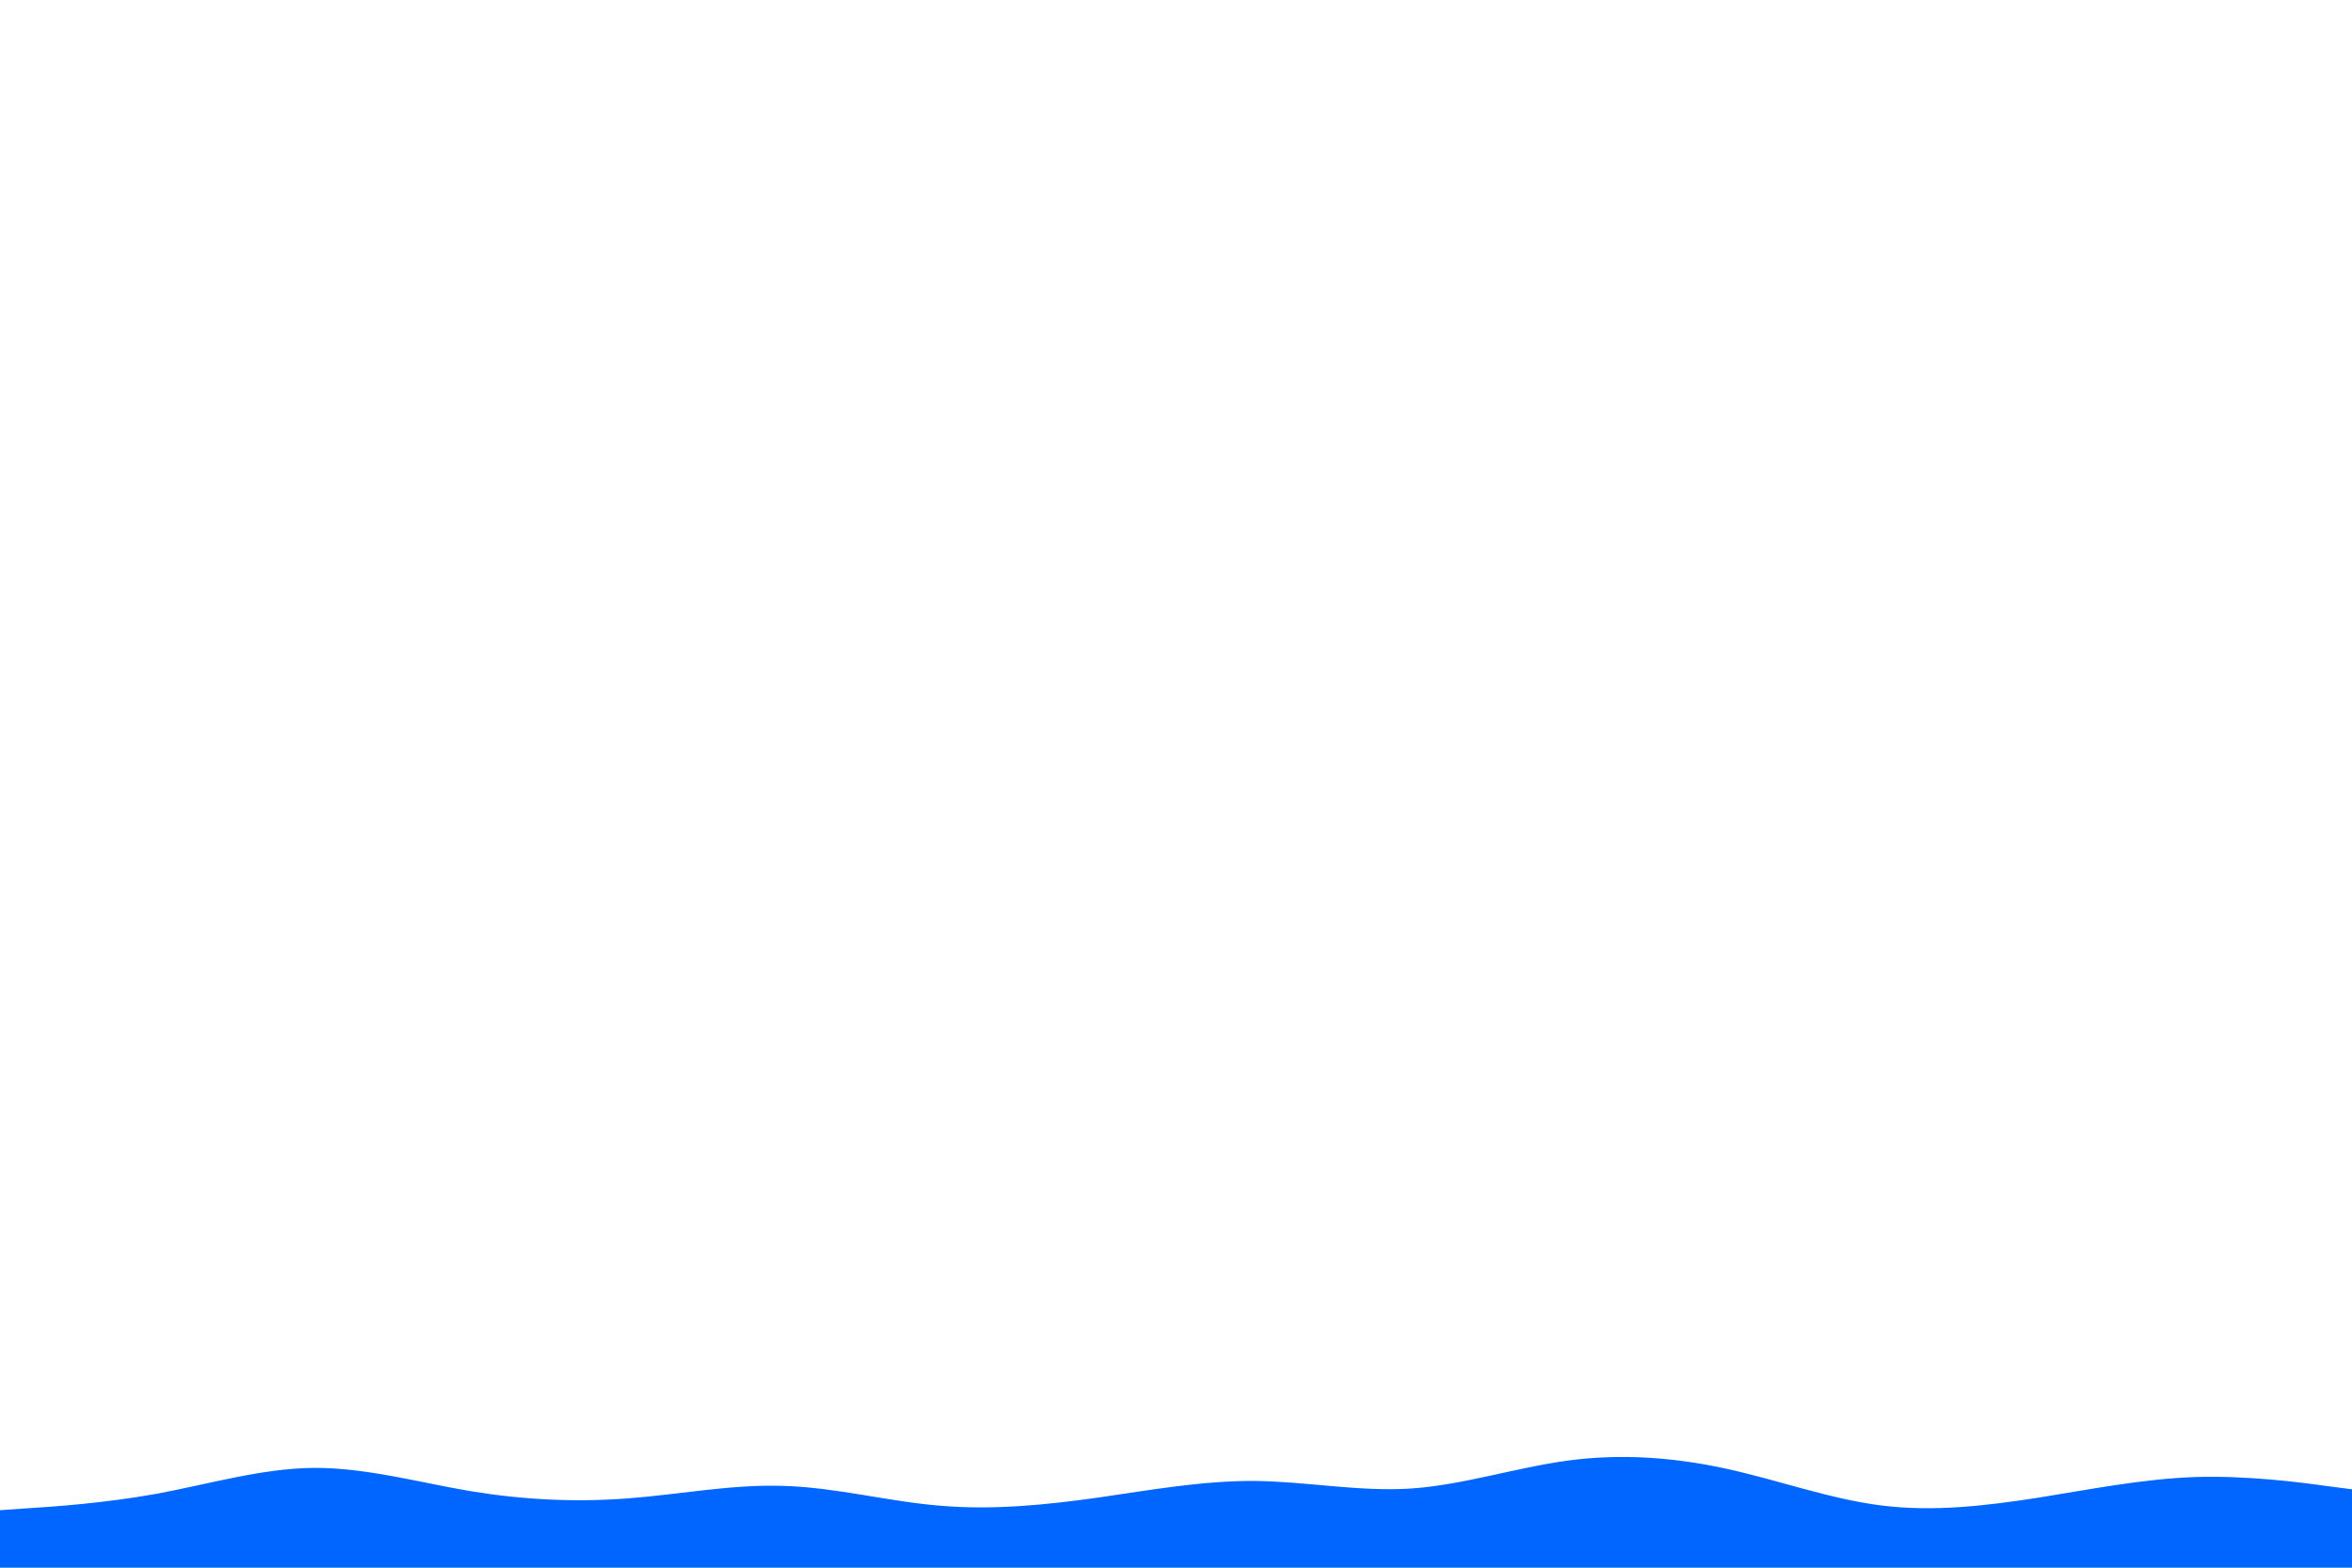 <svg
  id="visual"
  viewBox="0 0 900 600"
  width="900"
  height="600"
  xmlns="http://www.w3.org/2000/svg"
  xmlns:xlink="http://www.w3.org/1999/xlink"
  version="1.1"
>
  <path
    d="M0 578L10 577.3C20 576.7 40 575.3 60 571.7C80 568 100 562 120 561.8C140 561.7 160 567.3 180 570.7C200 574 220 575 240 573.5C260 572 280 568 300 568.7C320 569.3 340 574.7 360 576.3C380 578 400 576 420 573.2C440 570.3 460 566.7 480 566.8C500 567 520 571 540 569.7C560 568.3 580 561.7 600 559C620 556.3 640 557.7 660 562C680 566.3 700 573.7 720 576.2C740 578.7 760 576.3 780 573.2C800 570 820 566 840 565.3C860 564.7 880 567.3 890 568.7L900 570L900 601L890 601C880 601 860 601 840 601C820 601 800 601 780 601C760 601 740 601 720 601C700 601 680 601 660 601C640 601 620 601 600 601C580 601 560 601 540 601C520 601 500 601 480 601C460 601 440 601 420 601C400 601 380 601 360 601C340 601 320 601 300 601C280 601 260 601 240 601C220 601 200 601 180 601C160 601 140 601 120 601C100 601 80 601 60 601C40 601 20 601 10 601L0 601Z"
    fill="#0066FF"
    stroke-linecap="round"
    stroke-linejoin="miter"
  ></path>
</svg>
